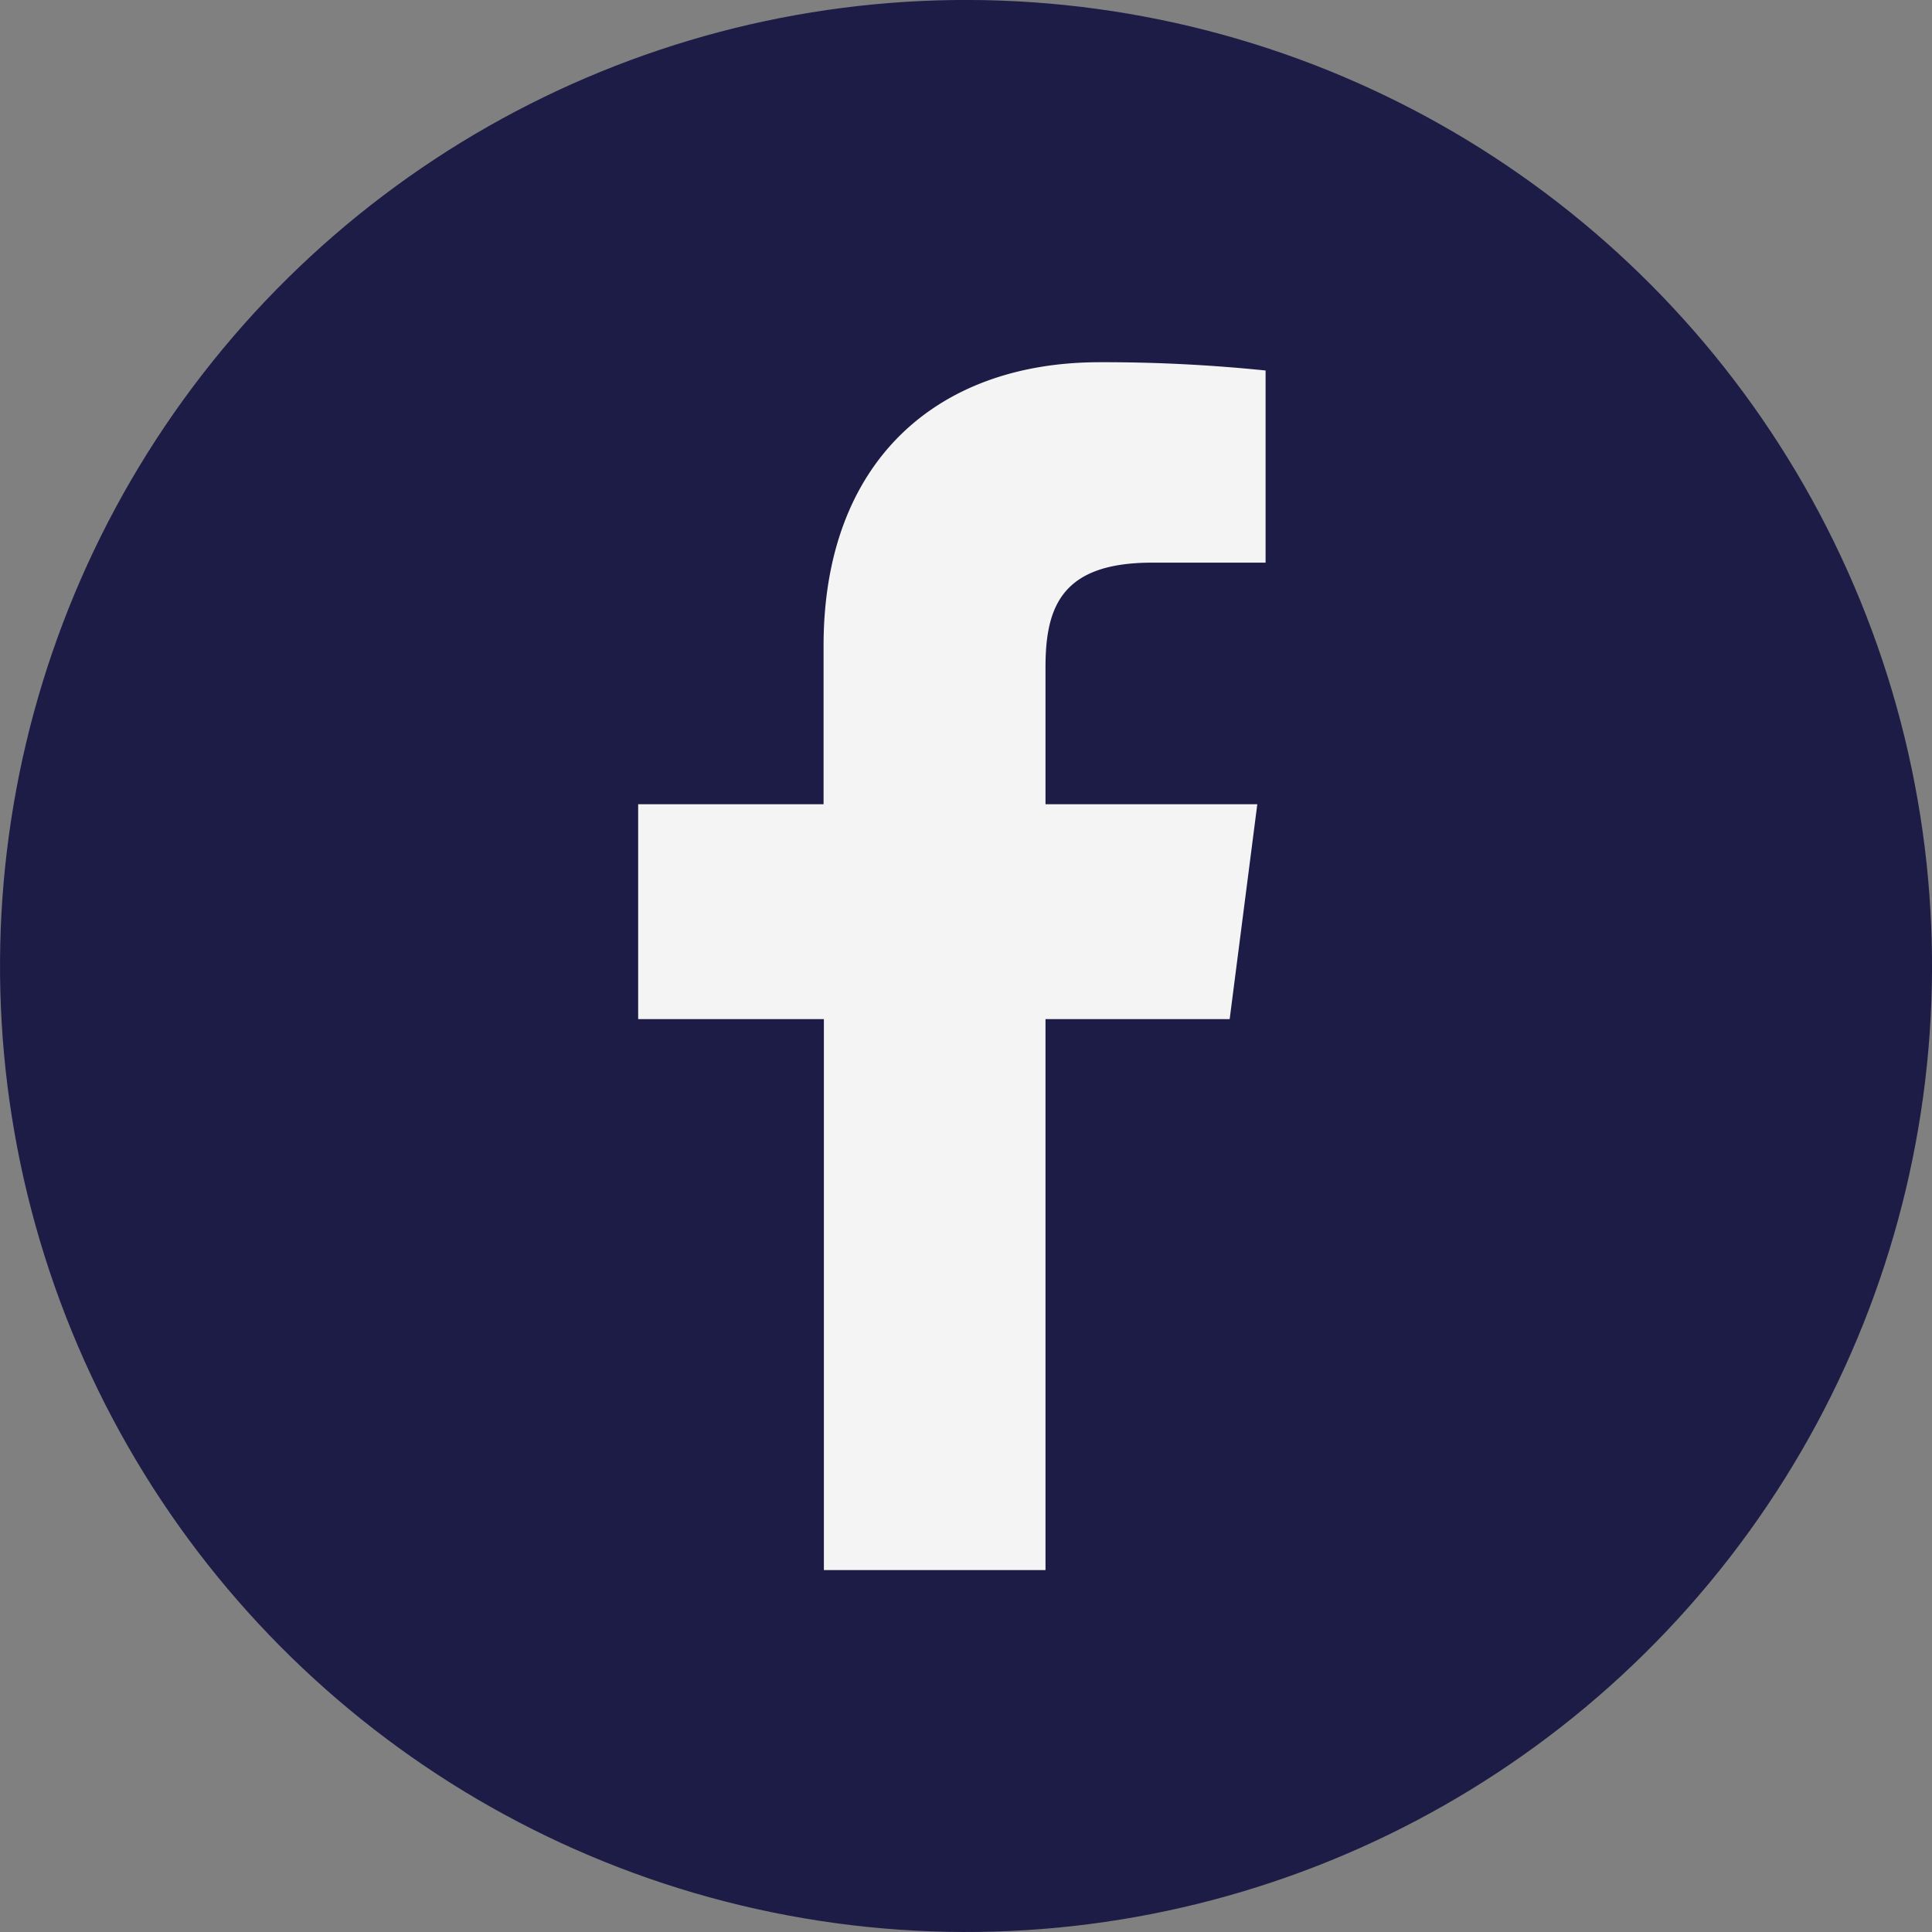 <svg xmlns="http://www.w3.org/2000/svg" viewBox="0 0 62.94 62.94"><rect x="0" y="0" width="62.94" height="62.94" fill="#808080" stroke="none"/><defs><style>.cls-1{fill:#1c1c47;}.cls-2{fill:#f4f4f4;}</style></defs><title>Asset 2</title><g id="Layer_2" data-name="Layer 2"><g id="Layer_1-2" data-name="Layer 1"><circle class="cls-1" cx="31.47" cy="31.47" r="31.47" transform="translate(-9.56 14.23) rotate(-22.21)"/><path class="cls-2" d="M34.06,51.15V33.2h6l.9-7H34.06V21.73c0-2,.56-3.4,3.47-3.4h3.7V12.07a51.57,51.57,0,0,0-5.4-.27c-5.34,0-9,3.26-9,9.24V26.2H20.79v7h6.05V51.15Z"/></g></g></svg>